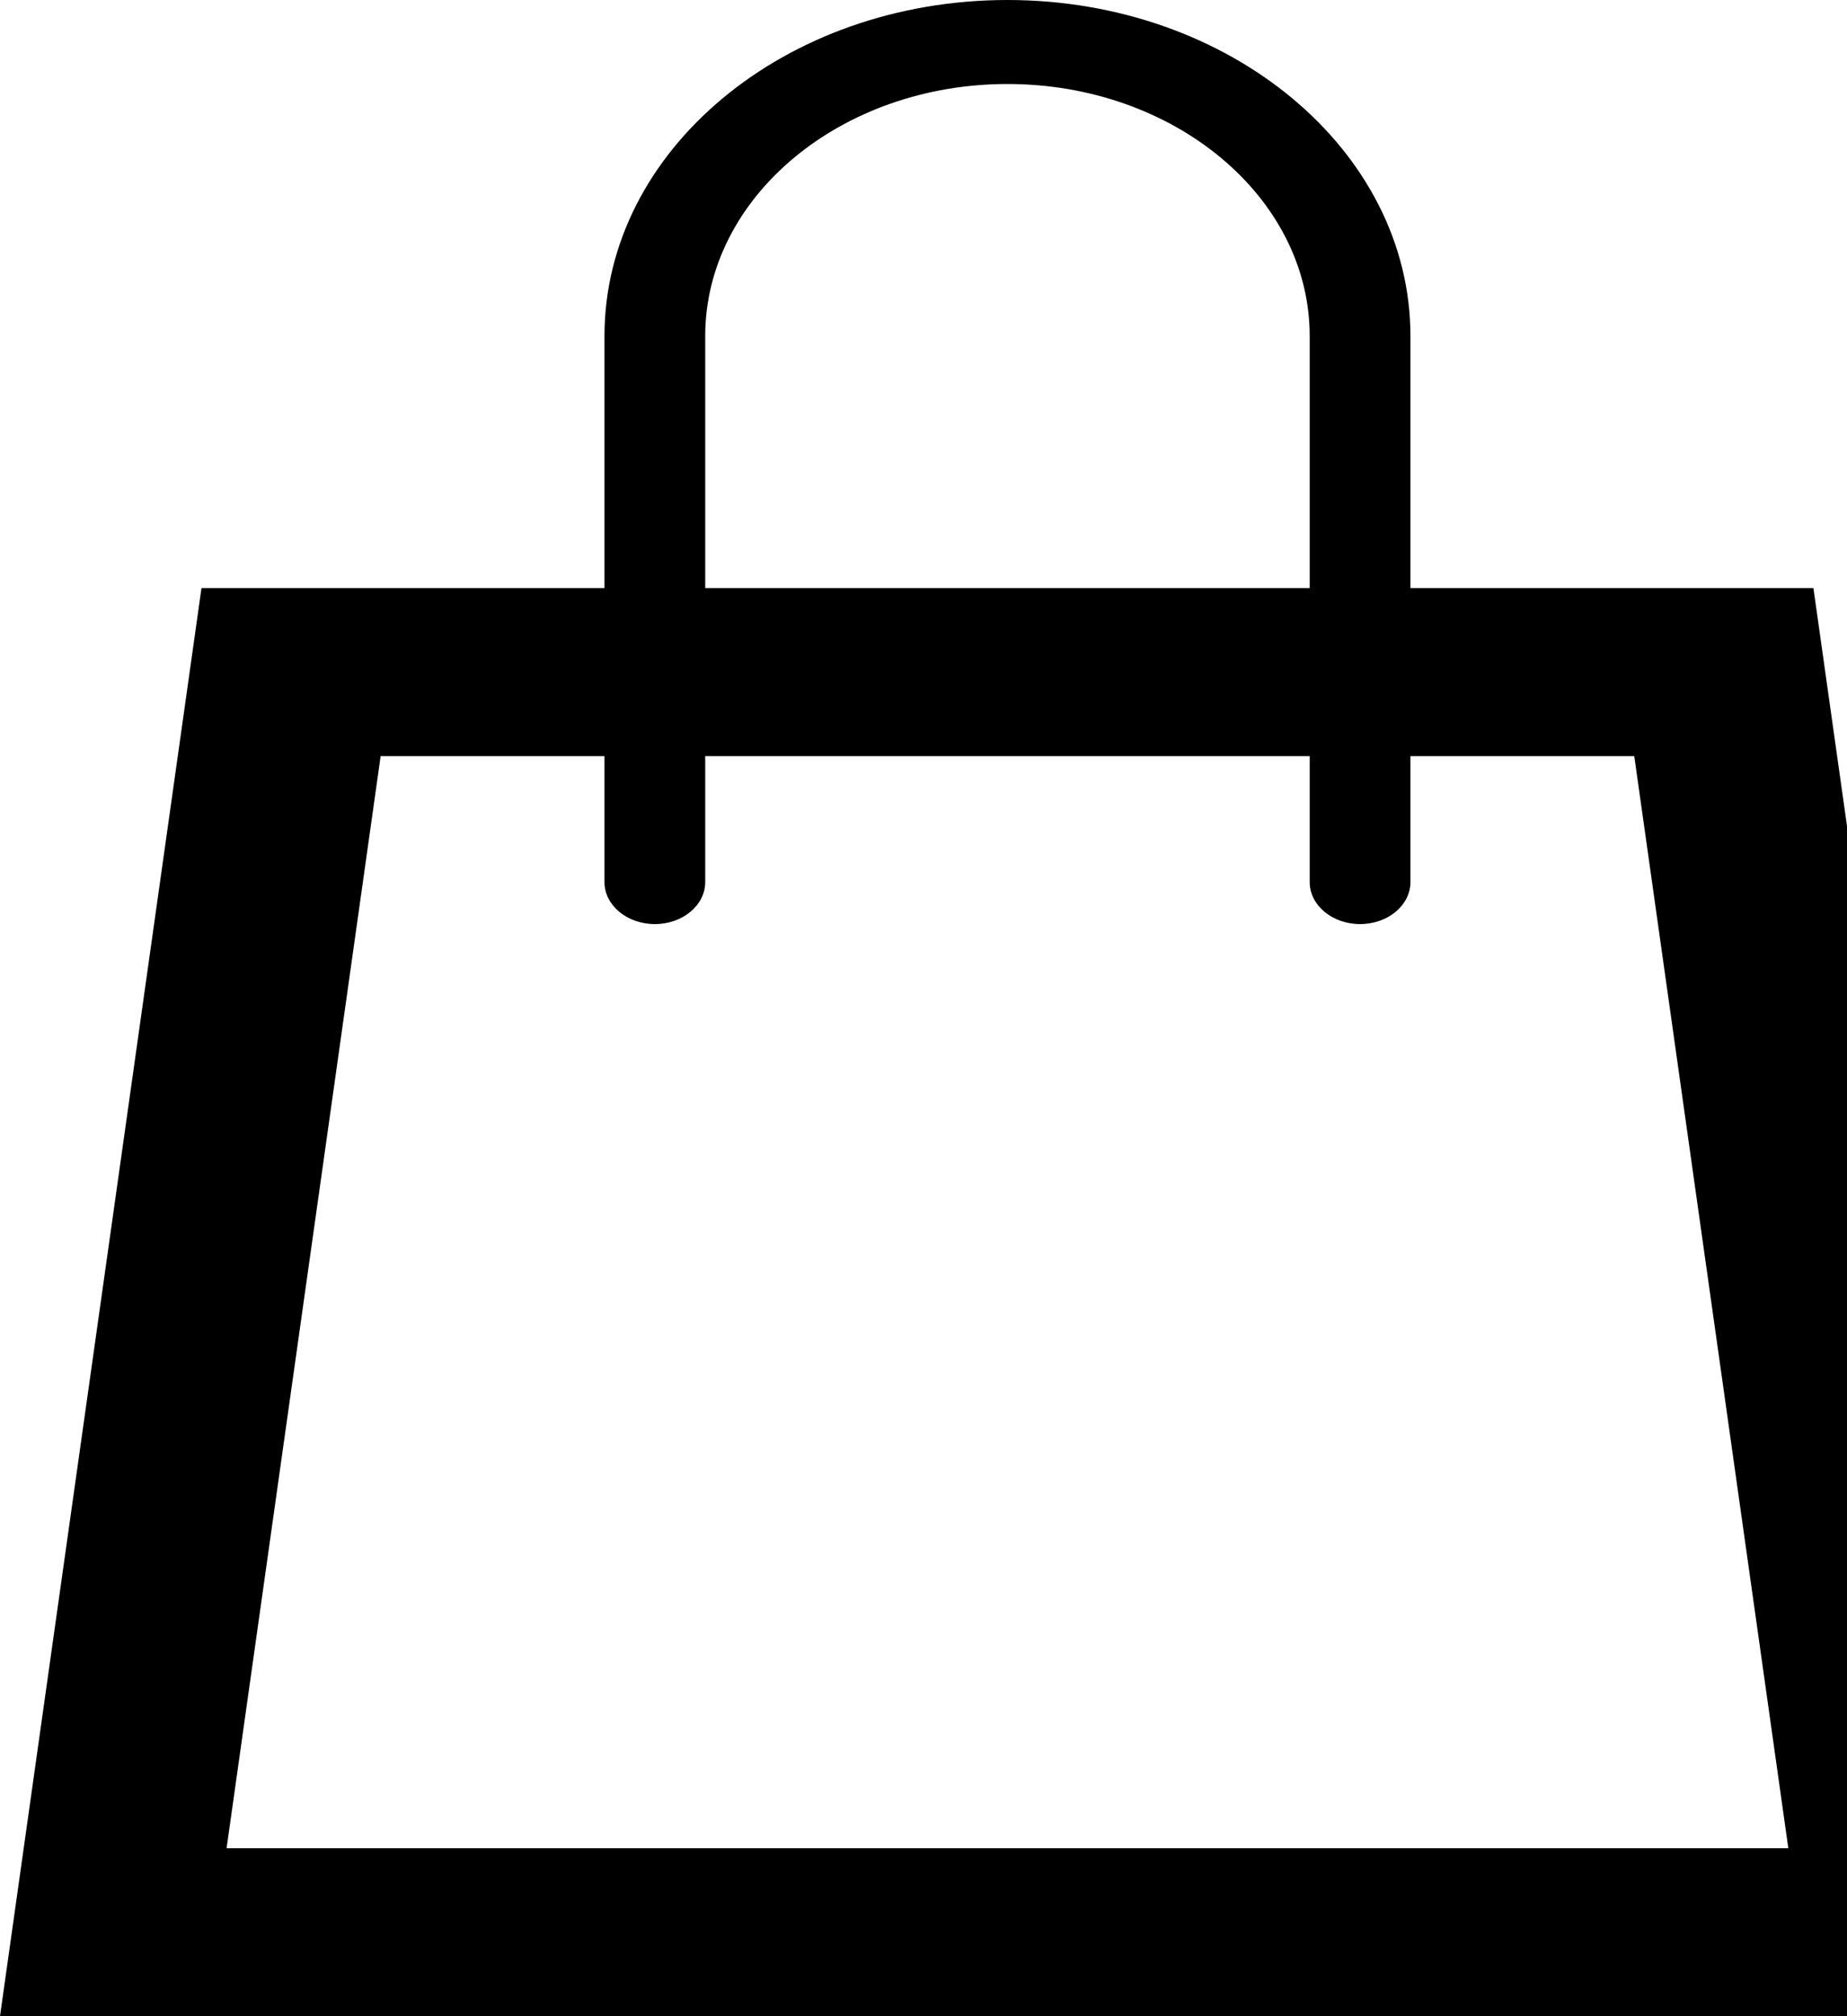 <svg width="22" height="24" viewBox="0 0 22 24" fill="none" xmlns="http://www.w3.org/2000/svg">
<rect width="22" height="24" fill="#F5F5F5"/>
<g id="Strona g&#197;&#130;&#195;&#179;wna">
<rect width="1920" height="1532" transform="translate(-1606 -25.94)" fill="white"/>
<g id="MainContent">
<rect x="-1606" y="-25.94" width="1920" height="1330" fill="white"/>
<rect x="-1606" y="-25.94" width="1920" height="1330" stroke="black"/>
<g id="TopBar">
<rect x="-1445.5" y="-25.44" width="1599" height="79" fill="white"/>
<rect x="-1445.5" y="-25.44" width="1599" height="79" stroke="black"/>
<g id="List">
<g id="Item">
<g id="Link">
<g id="bag-d41ef75b.svg">
<g id="bag-d41ef75b.svg_2" clip-path="url(#clip0_0_1)">
<path id="bag" d="M21.6 7H16.8V4C16.8 1.791 14.651 0 12 0C9.349 0 7.2 1.791 7.2 4V7H2.4L0 24H24L21.6 7ZM8.4 4C8.4 2.346 10.015 1 12 1C13.985 1 15.6 2.346 15.6 4V7H8.4V4ZM2.699 22L4.534 9H7.2V10.5C7.2 10.776 7.469 11 7.8 11C8.131 11 8.4 10.776 8.4 10.5V9H15.6V10.5C15.6 10.776 15.869 11 16.2 11C16.531 11 16.8 10.776 16.8 10.5V9H19.466L21.301 22H2.699Z" fill="black"/>
</g>
</g>
</g>
</g>
</g>
</g>
</g>
</g>
<defs>
<clipPath id="clip0_0_1">
<rect width="24" height="24" fill="white" transform="translate(-2)"/>
</clipPath>
</defs>
</svg>
